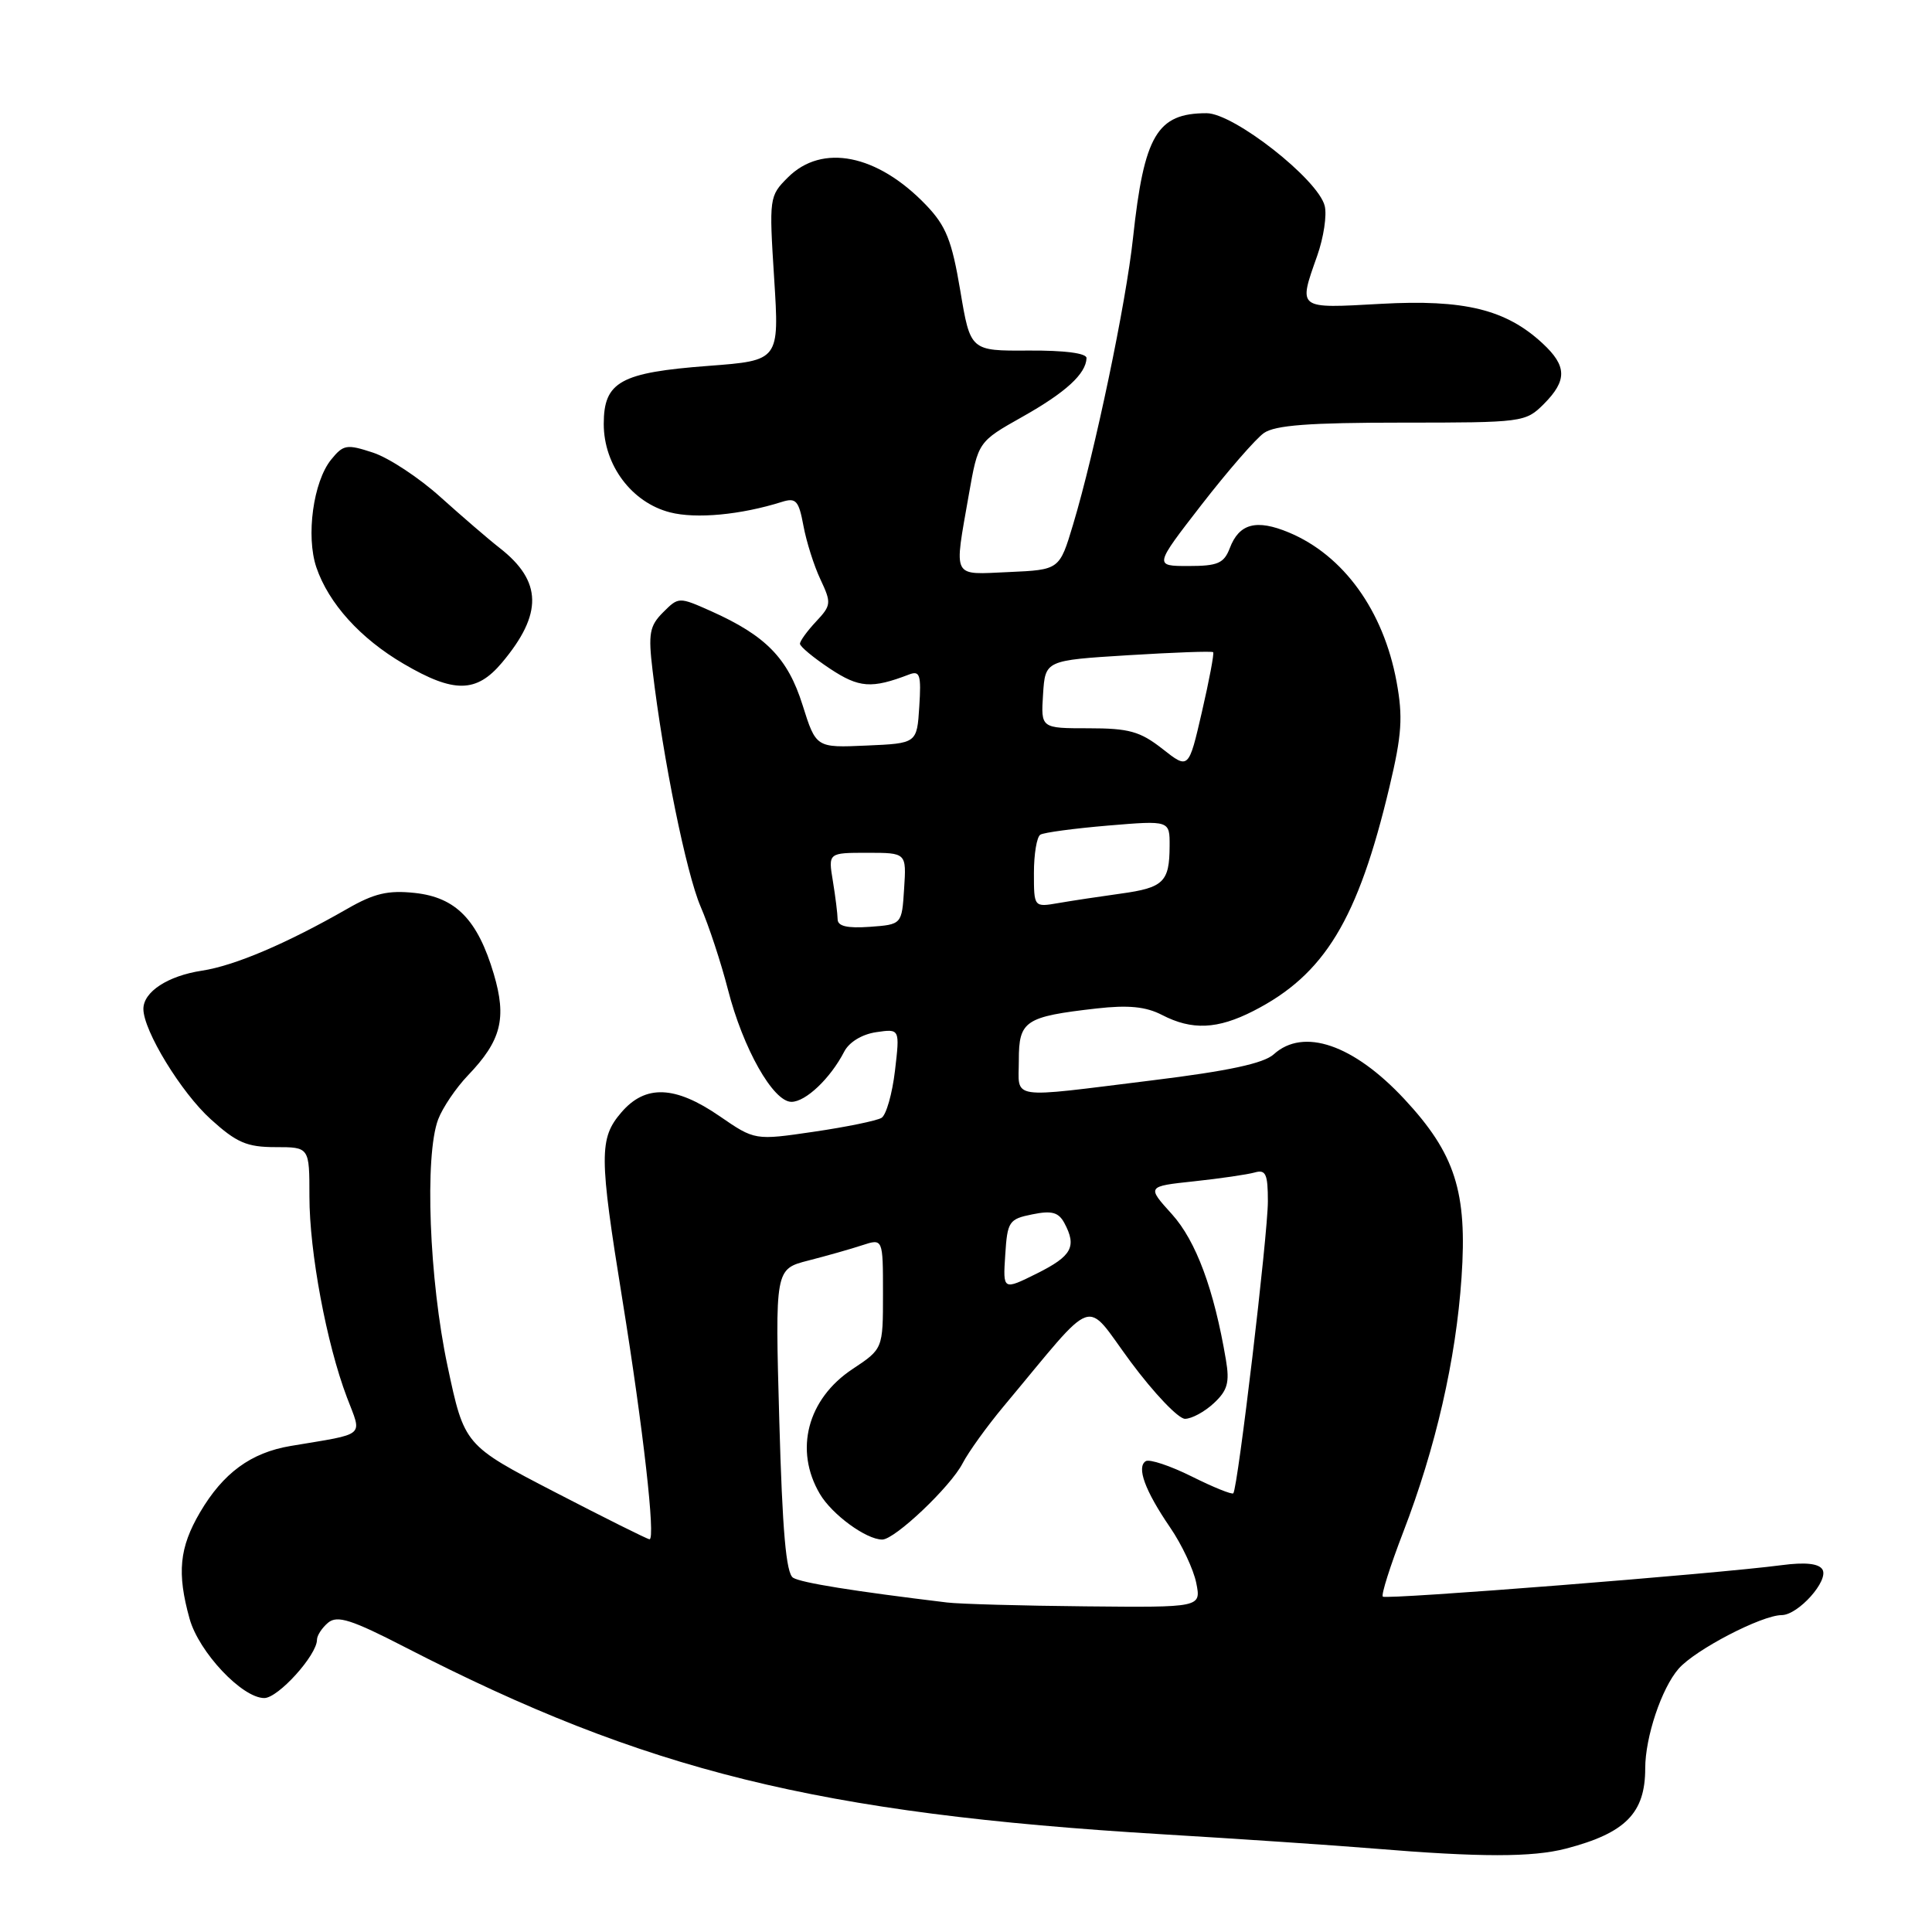 <?xml version="1.0" encoding="UTF-8" standalone="no"?>
<!DOCTYPE svg PUBLIC "-//W3C//DTD SVG 1.1//EN" "http://www.w3.org/Graphics/SVG/1.1/DTD/svg11.dtd" >
<svg xmlns="http://www.w3.org/2000/svg" xmlns:xlink="http://www.w3.org/1999/xlink" version="1.1" viewBox="0 0 256 256">
 <g >
 <path fill="currentColor"
d=" M 207.50 244.95 C 215.39 242.89 218.00 240.25 218.00 234.32 C 218.00 230.17 220.17 223.70 222.42 221.12 C 224.62 218.60 233.41 214.03 236.08 214.01 C 238.28 214.00 242.37 209.41 241.48 207.96 C 240.99 207.17 239.20 206.98 236.09 207.39 C 227.51 208.53 183.65 211.99 183.23 211.56 C 182.99 211.33 184.21 207.50 185.92 203.05 C 190.23 191.87 192.92 180.17 193.66 169.28 C 194.44 157.93 192.82 152.87 186.08 145.63 C 179.35 138.41 172.72 136.13 168.78 139.70 C 167.44 140.91 162.77 141.91 152.70 143.15 C 133.34 145.54 135.00 145.79 135.00 140.48 C 135.00 135.25 135.81 134.71 145.28 133.63 C 149.52 133.15 151.83 133.38 153.98 134.49 C 157.94 136.54 161.32 136.39 166.08 133.96 C 175.52 129.14 179.93 121.88 184.12 104.23 C 185.76 97.34 185.91 94.99 185.05 90.32 C 183.31 80.90 178.02 73.58 170.79 70.56 C 166.48 68.76 164.19 69.36 162.95 72.64 C 162.18 74.64 161.36 75.00 157.49 75.00 C 152.92 75.00 152.92 75.00 159.21 66.88 C 162.67 62.42 166.39 58.14 167.47 57.38 C 168.96 56.34 173.49 56.00 185.77 56.00 C 201.77 56.00 202.14 55.95 204.55 53.55 C 207.68 50.41 207.64 48.50 204.40 45.50 C 199.55 41.00 194.03 39.65 182.98 40.26 C 171.82 40.88 172.02 41.03 174.54 33.88 C 175.39 31.47 175.84 28.50 175.53 27.28 C 174.65 23.76 163.48 15.00 159.88 15.00 C 153.31 15.00 151.60 17.91 150.13 31.53 C 149.21 40.15 145.09 59.84 142.19 69.50 C 140.39 75.50 140.39 75.50 133.69 75.80 C 126.03 76.13 126.40 76.85 128.38 65.51 C 129.61 58.53 129.61 58.53 135.47 55.23 C 141.21 52.00 143.90 49.54 143.97 47.45 C 143.99 46.80 141.06 46.42 136.29 46.45 C 128.58 46.50 128.58 46.50 127.24 38.50 C 126.12 31.85 125.36 29.94 122.70 27.16 C 116.25 20.44 108.93 18.98 104.40 23.51 C 101.93 25.97 101.90 26.19 102.58 36.89 C 103.27 47.77 103.27 47.77 93.88 48.48 C 82.20 49.36 80.00 50.58 80.00 56.18 C 80.00 61.64 83.71 66.59 88.78 67.89 C 92.23 68.78 98.17 68.22 103.62 66.50 C 105.47 65.92 105.84 66.33 106.46 69.67 C 106.85 71.77 107.86 74.98 108.72 76.79 C 110.18 79.90 110.15 80.21 108.13 82.36 C 106.96 83.61 106.00 84.93 106.00 85.30 C 106.00 85.67 107.79 87.15 109.97 88.60 C 113.84 91.16 115.49 91.28 120.47 89.37 C 121.89 88.83 122.08 89.42 121.81 93.62 C 121.50 98.50 121.50 98.50 114.82 98.79 C 108.13 99.09 108.13 99.09 106.34 93.41 C 104.39 87.21 101.49 84.24 94.22 80.98 C 89.95 79.08 89.92 79.08 87.86 81.14 C 86.07 82.93 85.88 83.95 86.47 88.85 C 87.87 100.65 90.93 115.68 92.83 120.12 C 93.93 122.66 95.55 127.60 96.45 131.10 C 98.45 138.93 102.45 146.00 104.87 146.00 C 106.76 146.00 110.03 142.89 111.85 139.37 C 112.50 138.09 114.21 137.05 116.09 136.77 C 119.24 136.31 119.24 136.31 118.59 141.87 C 118.23 144.92 117.43 147.74 116.81 148.12 C 116.19 148.50 112.15 149.33 107.85 149.96 C 100.02 151.11 100.02 151.11 95.34 147.89 C 89.45 143.84 85.52 143.69 82.34 147.39 C 79.37 150.84 79.38 153.13 82.47 172.22 C 85.24 189.36 86.89 204.02 86.06 203.96 C 85.75 203.94 80.11 201.12 73.52 197.71 C 61.53 191.50 61.53 191.50 59.30 181.00 C 56.87 169.59 56.24 153.14 58.06 148.32 C 58.65 146.77 60.42 144.15 62.00 142.50 C 66.42 137.89 67.17 134.94 65.43 129.06 C 63.29 121.86 60.41 118.91 54.97 118.32 C 51.42 117.94 49.58 118.37 46.00 120.43 C 37.97 125.03 31.09 127.96 26.75 128.62 C 22.23 129.31 19.00 131.42 19.00 133.69 C 19.00 136.57 24.01 144.77 27.93 148.31 C 31.35 151.41 32.72 152.00 36.50 152.00 C 41.00 152.00 41.00 152.00 41.00 158.54 C 41.00 165.90 43.27 178.05 45.97 185.16 C 47.99 190.49 48.68 189.89 38.50 191.60 C 33.23 192.49 29.57 195.18 26.50 200.40 C 23.76 205.08 23.43 208.42 25.12 214.49 C 26.35 218.91 32.08 225.00 35.02 225.00 C 36.86 225.00 42.00 219.31 42.00 217.28 C 42.00 216.71 42.67 215.69 43.48 215.01 C 44.70 214.01 46.57 214.60 53.73 218.29 C 85.54 234.66 108.35 240.30 154.00 243.05 C 164.18 243.66 176.78 244.51 182.00 244.94 C 196.15 246.11 203.05 246.11 207.50 244.95 Z  M 66.51 87.81 C 71.94 81.35 71.86 77.02 66.21 72.61 C 64.72 71.45 61.20 68.41 58.37 65.87 C 55.55 63.32 51.53 60.67 49.44 59.98 C 45.94 58.83 45.50 58.90 43.87 60.91 C 41.51 63.83 40.52 71.04 41.92 75.18 C 43.55 79.96 47.75 84.61 53.50 87.97 C 60.15 91.87 63.13 91.83 66.51 87.81 Z  M 125.50 212.34 C 113.08 210.84 106.18 209.73 105.09 209.06 C 104.16 208.48 103.67 202.89 103.26 188.21 C 102.70 168.16 102.70 168.16 107.10 167.03 C 109.52 166.41 112.74 165.50 114.25 165.00 C 117.00 164.10 117.00 164.10 117.00 171.42 C 117.00 178.73 117.00 178.73 112.96 181.41 C 106.98 185.37 105.21 192.15 108.64 197.96 C 110.25 200.69 114.78 204.00 116.90 204.00 C 118.57 204.00 125.95 197.00 127.55 193.90 C 128.33 192.39 130.79 188.98 133.00 186.33 C 145.57 171.29 143.55 171.99 149.82 180.45 C 152.90 184.60 156.14 188.00 157.02 188.00 C 157.90 188.00 159.62 187.07 160.84 185.93 C 162.66 184.24 162.95 183.18 162.44 180.18 C 160.87 170.86 158.48 164.43 155.29 160.89 C 151.95 157.20 151.95 157.20 158.22 156.53 C 161.68 156.16 165.29 155.63 166.25 155.36 C 167.72 154.94 168.00 155.55 168.00 159.18 C 168.01 163.50 164.02 197.18 163.42 197.87 C 163.25 198.07 160.77 197.07 157.91 195.64 C 155.06 194.22 152.31 193.31 151.82 193.61 C 150.57 194.39 151.71 197.51 155.03 202.37 C 156.59 204.64 158.15 207.96 158.51 209.75 C 159.16 213.00 159.16 213.00 143.83 212.85 C 135.40 212.77 127.15 212.54 125.50 212.34 Z  M 133.20 166.28 C 133.48 161.85 133.69 161.53 136.78 160.91 C 139.36 160.38 140.26 160.63 141.03 162.05 C 142.71 165.19 142.03 166.43 137.40 168.74 C 132.89 170.98 132.89 170.98 133.20 166.28 Z  M 110.99 121.81 C 110.98 121.09 110.70 118.81 110.36 116.75 C 109.74 113.00 109.74 113.00 114.92 113.00 C 120.11 113.00 120.11 113.00 119.80 117.75 C 119.50 122.50 119.50 122.50 115.25 122.81 C 112.26 123.02 111.00 122.73 110.99 121.81 Z  M 137.00 115.67 C 137.00 113.17 137.38 110.88 137.85 110.60 C 138.31 110.31 142.36 109.77 146.85 109.39 C 155.00 108.71 155.00 108.71 154.98 112.11 C 154.96 116.87 154.18 117.63 148.50 118.41 C 145.75 118.79 142.04 119.35 140.25 119.66 C 137.00 120.22 137.00 120.22 137.00 115.67 Z  M 154.03 99.23 C 151.07 96.91 149.60 96.50 144.23 96.50 C 137.92 96.50 137.92 96.50 138.21 92.00 C 138.50 87.50 138.50 87.50 149.49 86.82 C 155.53 86.45 160.60 86.26 160.75 86.42 C 160.90 86.57 160.23 90.13 159.26 94.33 C 157.50 101.96 157.50 101.96 154.03 99.23 Z "/>
</g>
</svg>